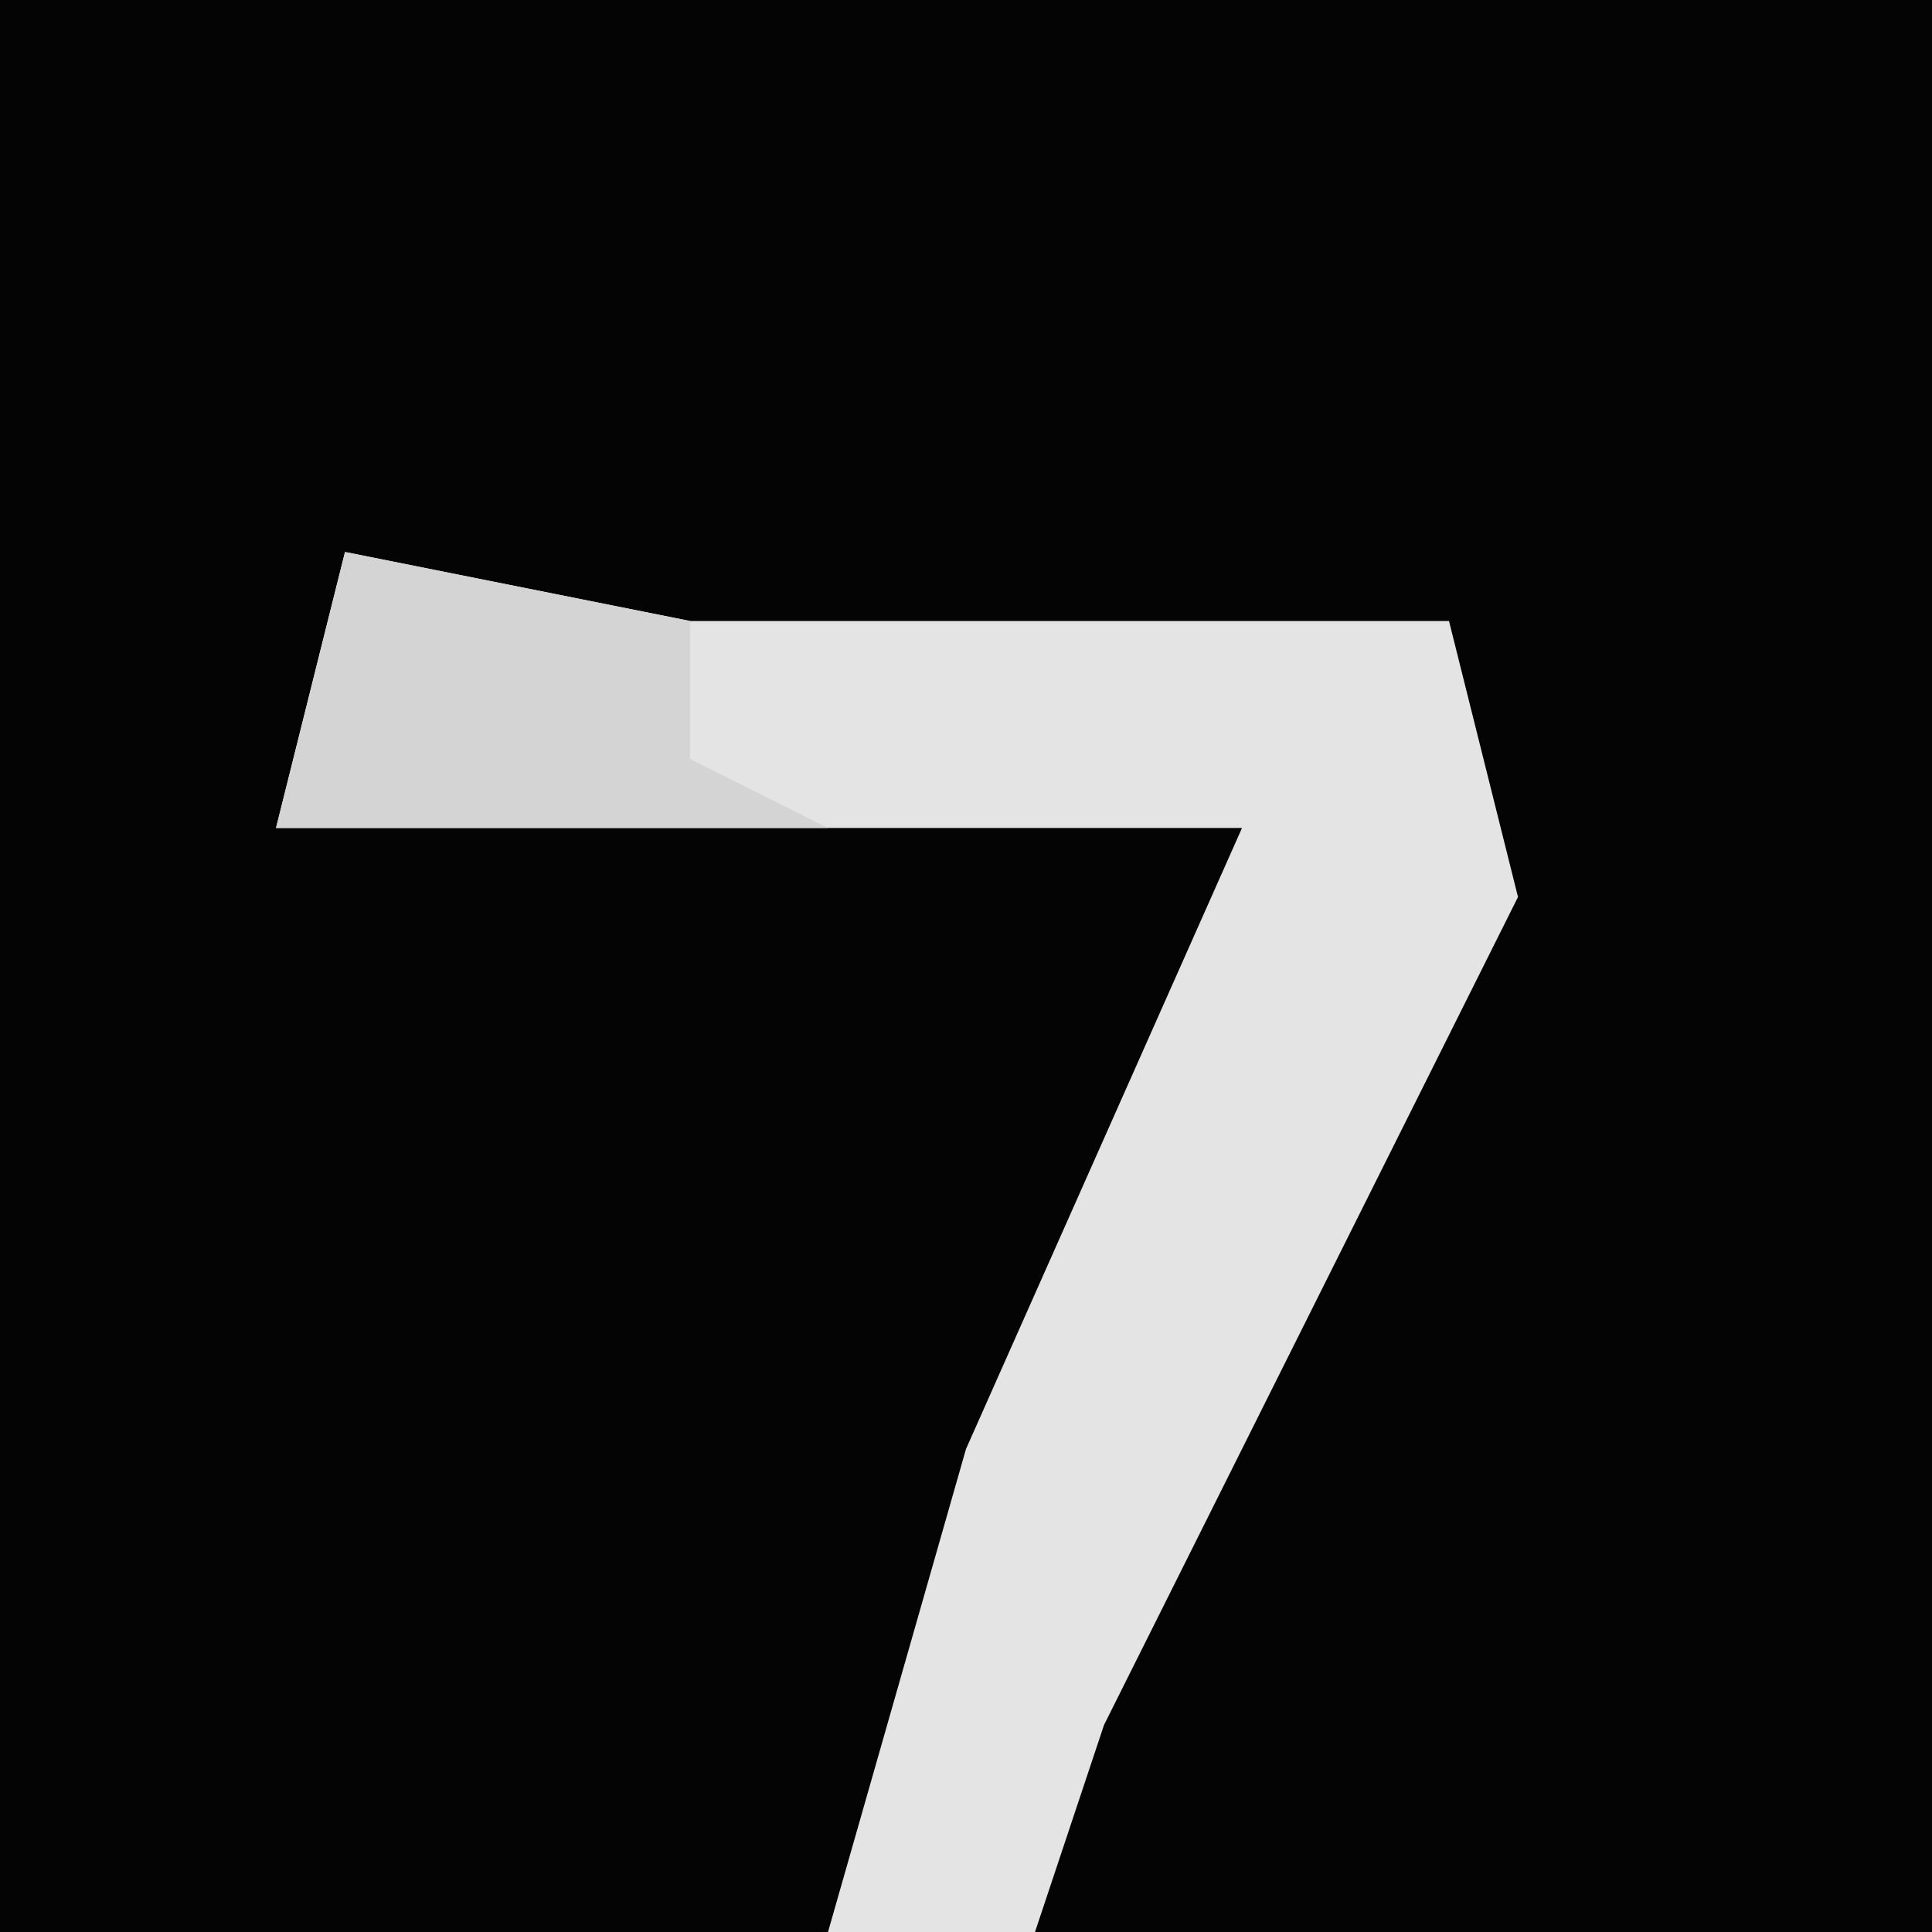 <?xml version="1.0" encoding="UTF-8"?>
<svg version="1.1" xmlns="http://www.w3.org/2000/svg" width="28" height="28">
<path d="M0,0 L28,0 L28,28 L0,28 Z " fill="#040404" transform="translate(0,0)"/>
<path d="M0,0 L5,1 L16,1 L17,5 L11,17 L10,20 L7,20 L9,13 L13,4 L-1,4 Z " fill="#E4E4E4" transform="translate(5,8)"/>
<path d="M0,0 L5,1 L5,3 L7,4 L-1,4 Z " fill="#D4D4D4" transform="translate(5,8)"/>
</svg>
